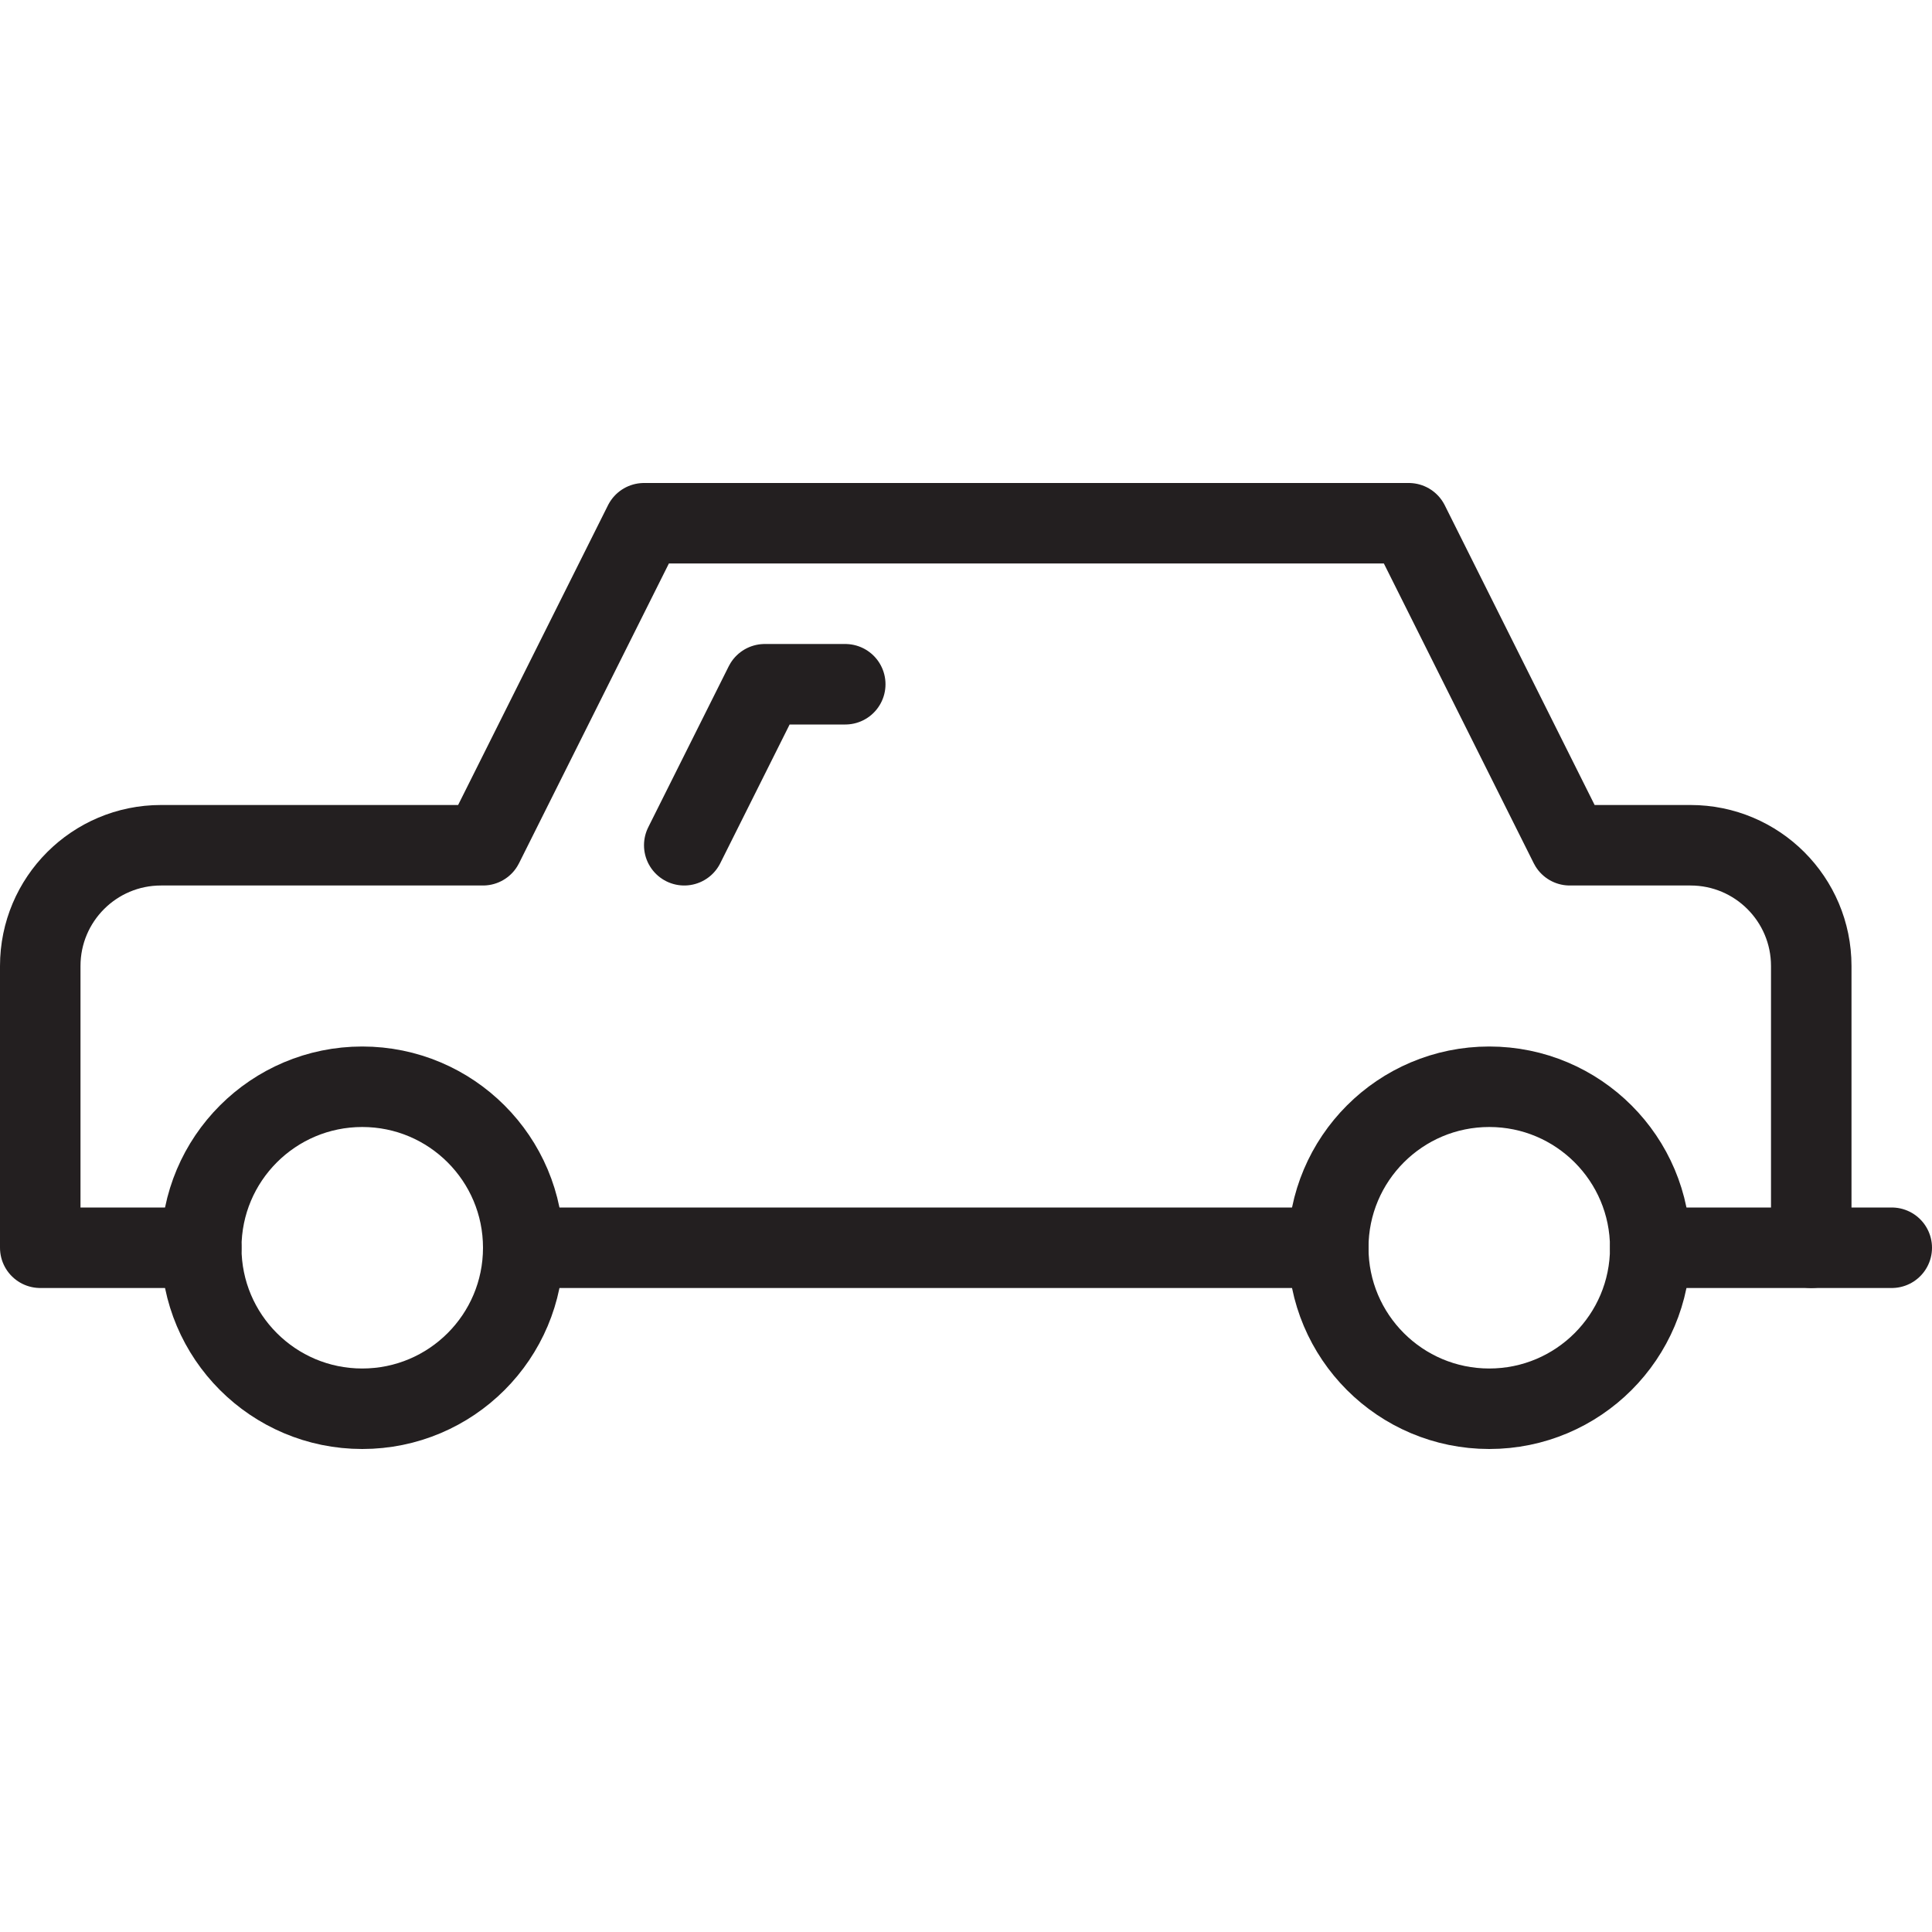 <svg version="1.1" viewBox="0 0 48 48" xmlns="http://www.w3.org/2000/svg" xmlns:xlink="http://www.w3.org/1999/xlink" overflow="hidden"><defs></defs><g id="icons"><circle cx="9" cy="31" r="4" stroke="#231F20" stroke-width="2" stroke-linecap="round" stroke-linejoin="round" fill="none"/><line x1="41" y1="31" x2="47" y2="31" stroke="#231F20" stroke-width="2" stroke-linecap="round" stroke-linejoin="round" fill="none"/><circle cx="37" cy="31" r="4" stroke="#231F20" stroke-width="2" stroke-linecap="round" stroke-linejoin="round" fill="none"/><line x1="13" y1="31" x2="33" y2="31" stroke="#231F20" stroke-width="2" stroke-linecap="round" stroke-linejoin="round" fill="none"/><path d=" M 45 31 L 45 24 C 45 22.343 43.657 21 42 21 L 39 21 L 35 13 L 16 13 L 12 21 L 4 21 C 2.343 21 1 22.343 1 24 L 1 31 L 5 31" stroke="#231F20" stroke-width="2" stroke-linecap="round" stroke-linejoin="round" fill="none"/><path d=" M 17 21 L 19 17 L 21 17" stroke="#231F20" stroke-width="2" stroke-linecap="round" stroke-linejoin="round" fill="none"/></g></svg>